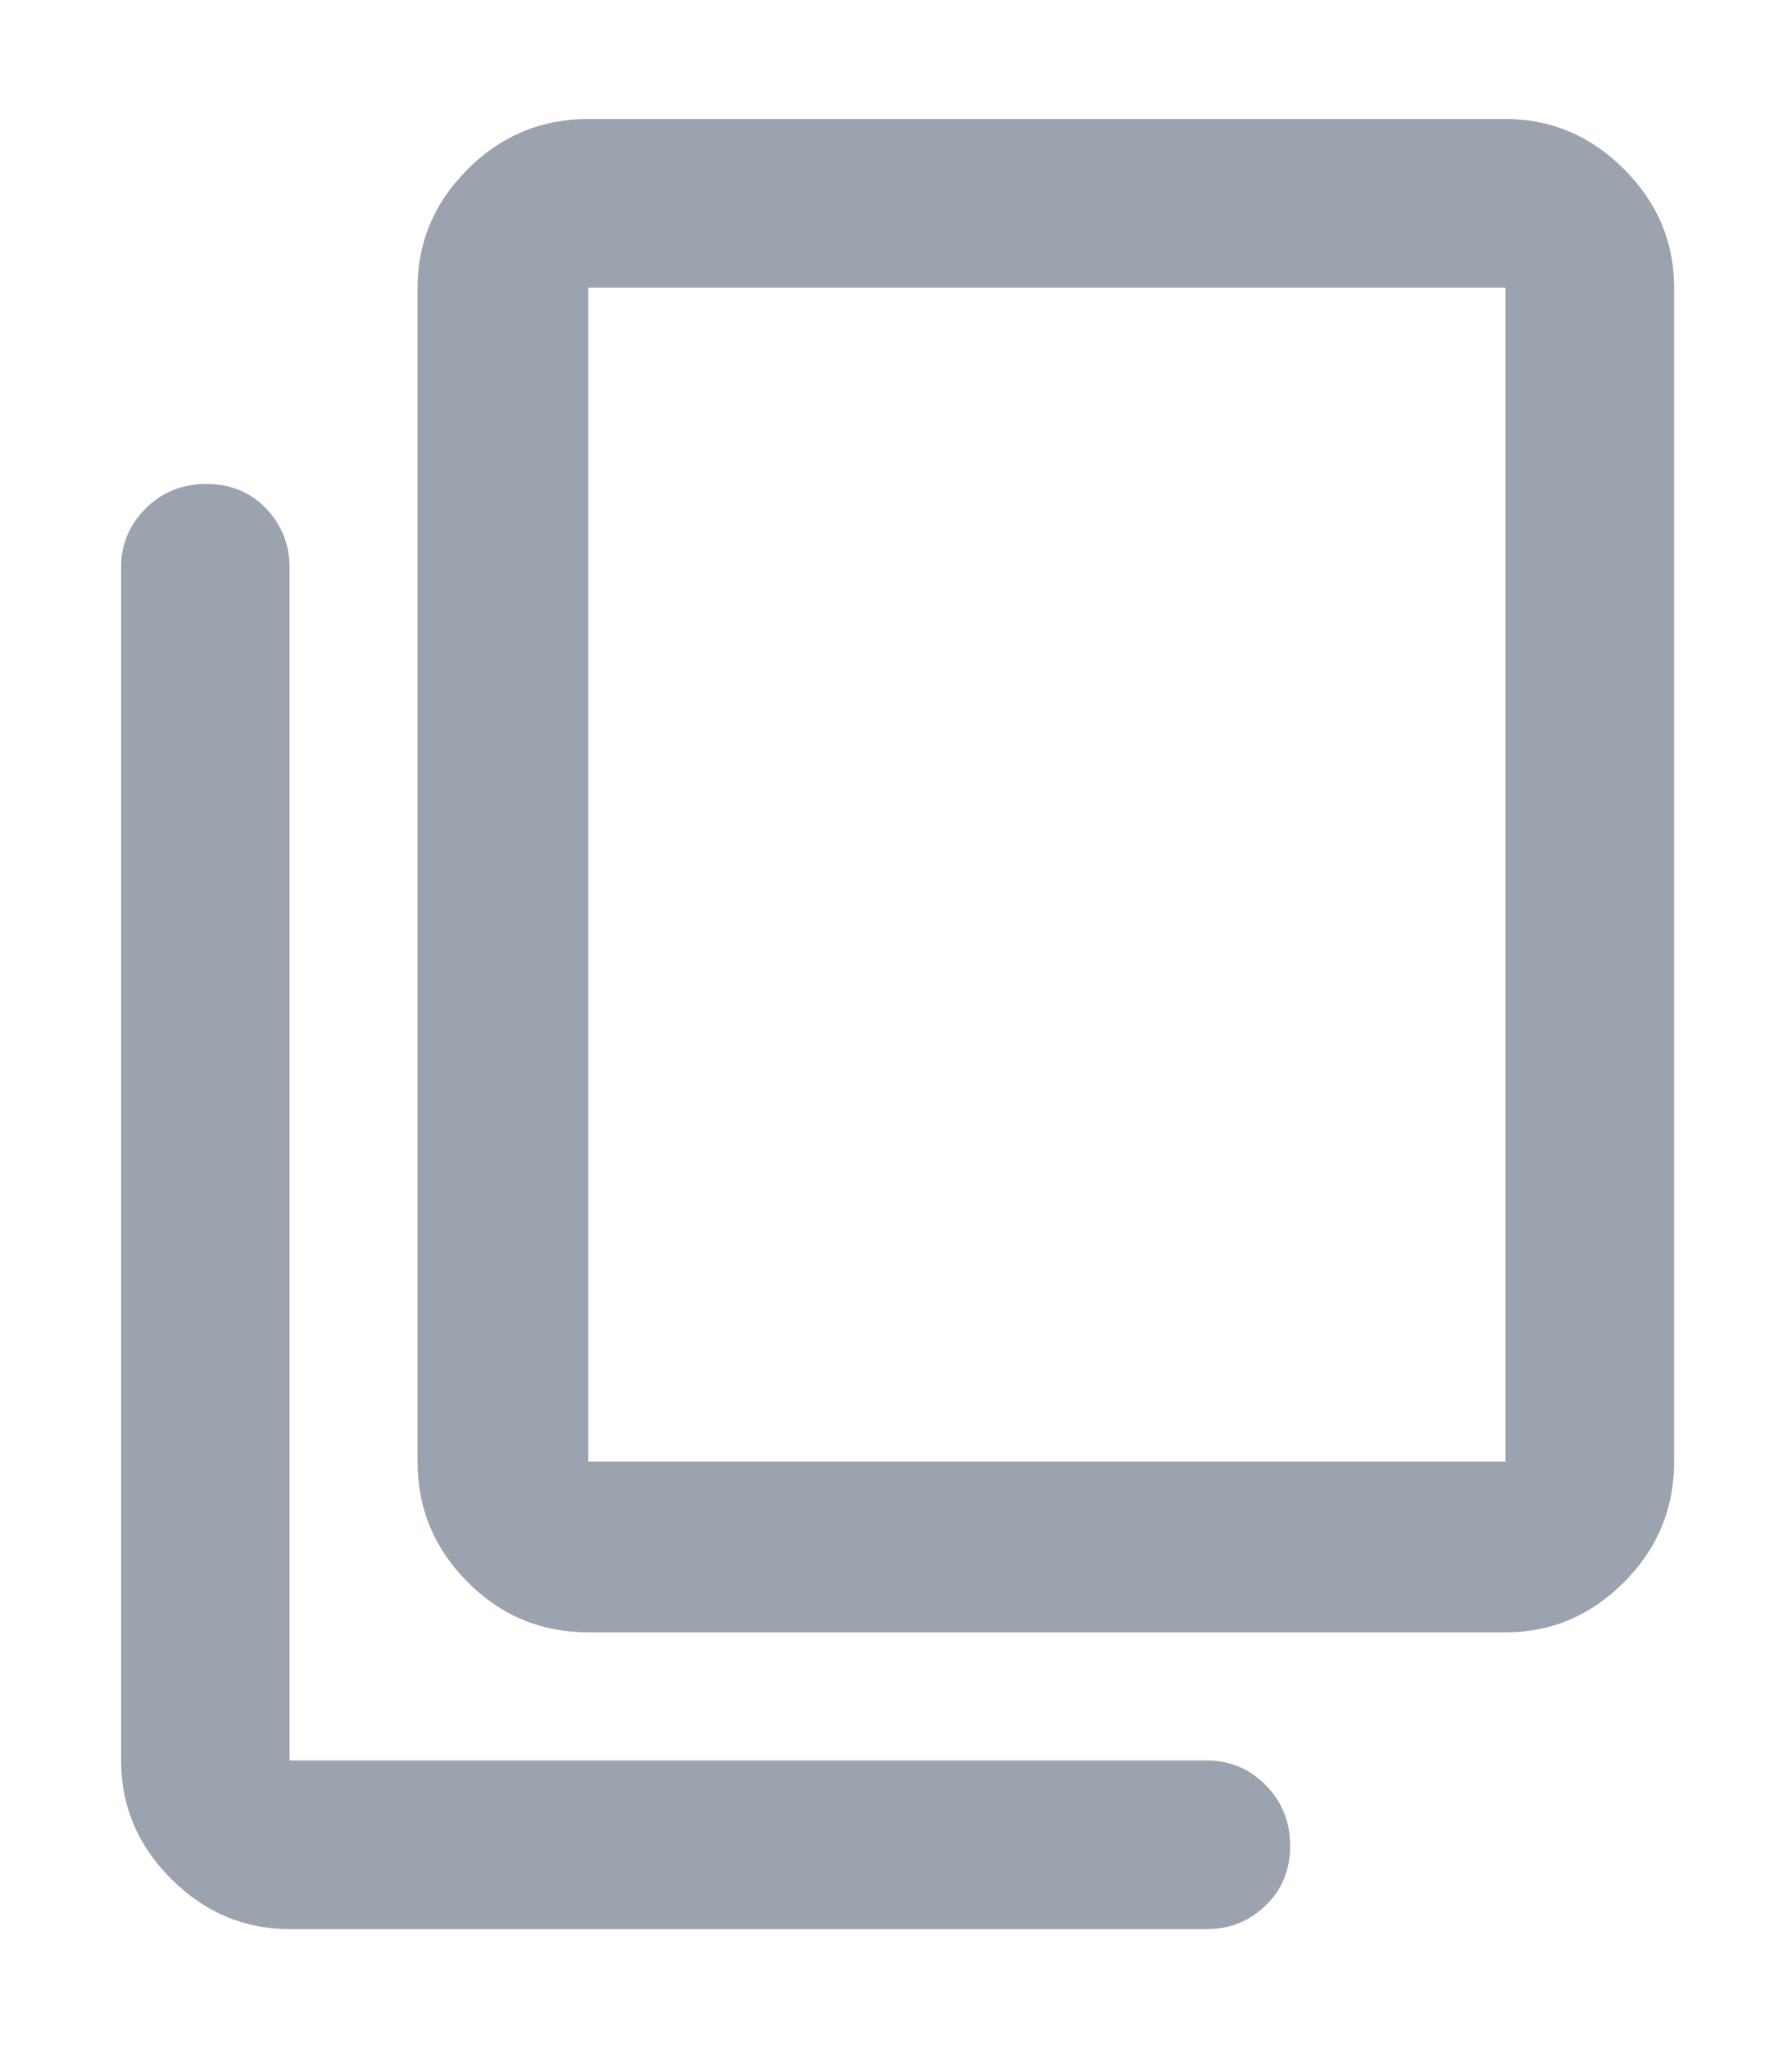 <svg xmlns="http://www.w3.org/2000/svg" width="14" height="16" fill="none" viewBox="0 0 14 16"><path fill="#9BA3AF" d="M4.596 12.746C4.229 12.746 3.915 12.616 3.654 12.354C3.393 12.093 3.262 11.779 3.262 11.413V2.246C3.262 1.891 3.393 1.582 3.654 1.321C3.915 1.06 4.229 0.929 4.596 0.929H11.762C12.118 0.929 12.426 1.06 12.688 1.321C12.949 1.582 13.079 1.891 13.079 2.246V11.413C13.079 11.779 12.949 12.093 12.688 12.354C12.426 12.616 12.118 12.746 11.762 12.746H4.596ZM4.596 11.413H11.762V2.246H4.596V11.413ZM2.262 15.063C1.907 15.063 1.599 14.932 1.337 14.671C1.076 14.41 0.946 14.102 0.946 13.746V4.429C0.946 4.252 1.01 4.099 1.137 3.971C1.265 3.843 1.424 3.779 1.612 3.779C1.801 3.779 1.957 3.843 2.079 3.971C2.201 4.099 2.262 4.252 2.262 4.429V13.746H9.429C9.607 13.746 9.76 13.81 9.887 13.938C10.015 14.066 10.079 14.224 10.079 14.413C10.079 14.602 10.015 14.757 9.887 14.879C9.76 15.002 9.607 15.063 9.429 15.063H2.262ZM4.596 2.246V11.413V2.246Z"/></svg>